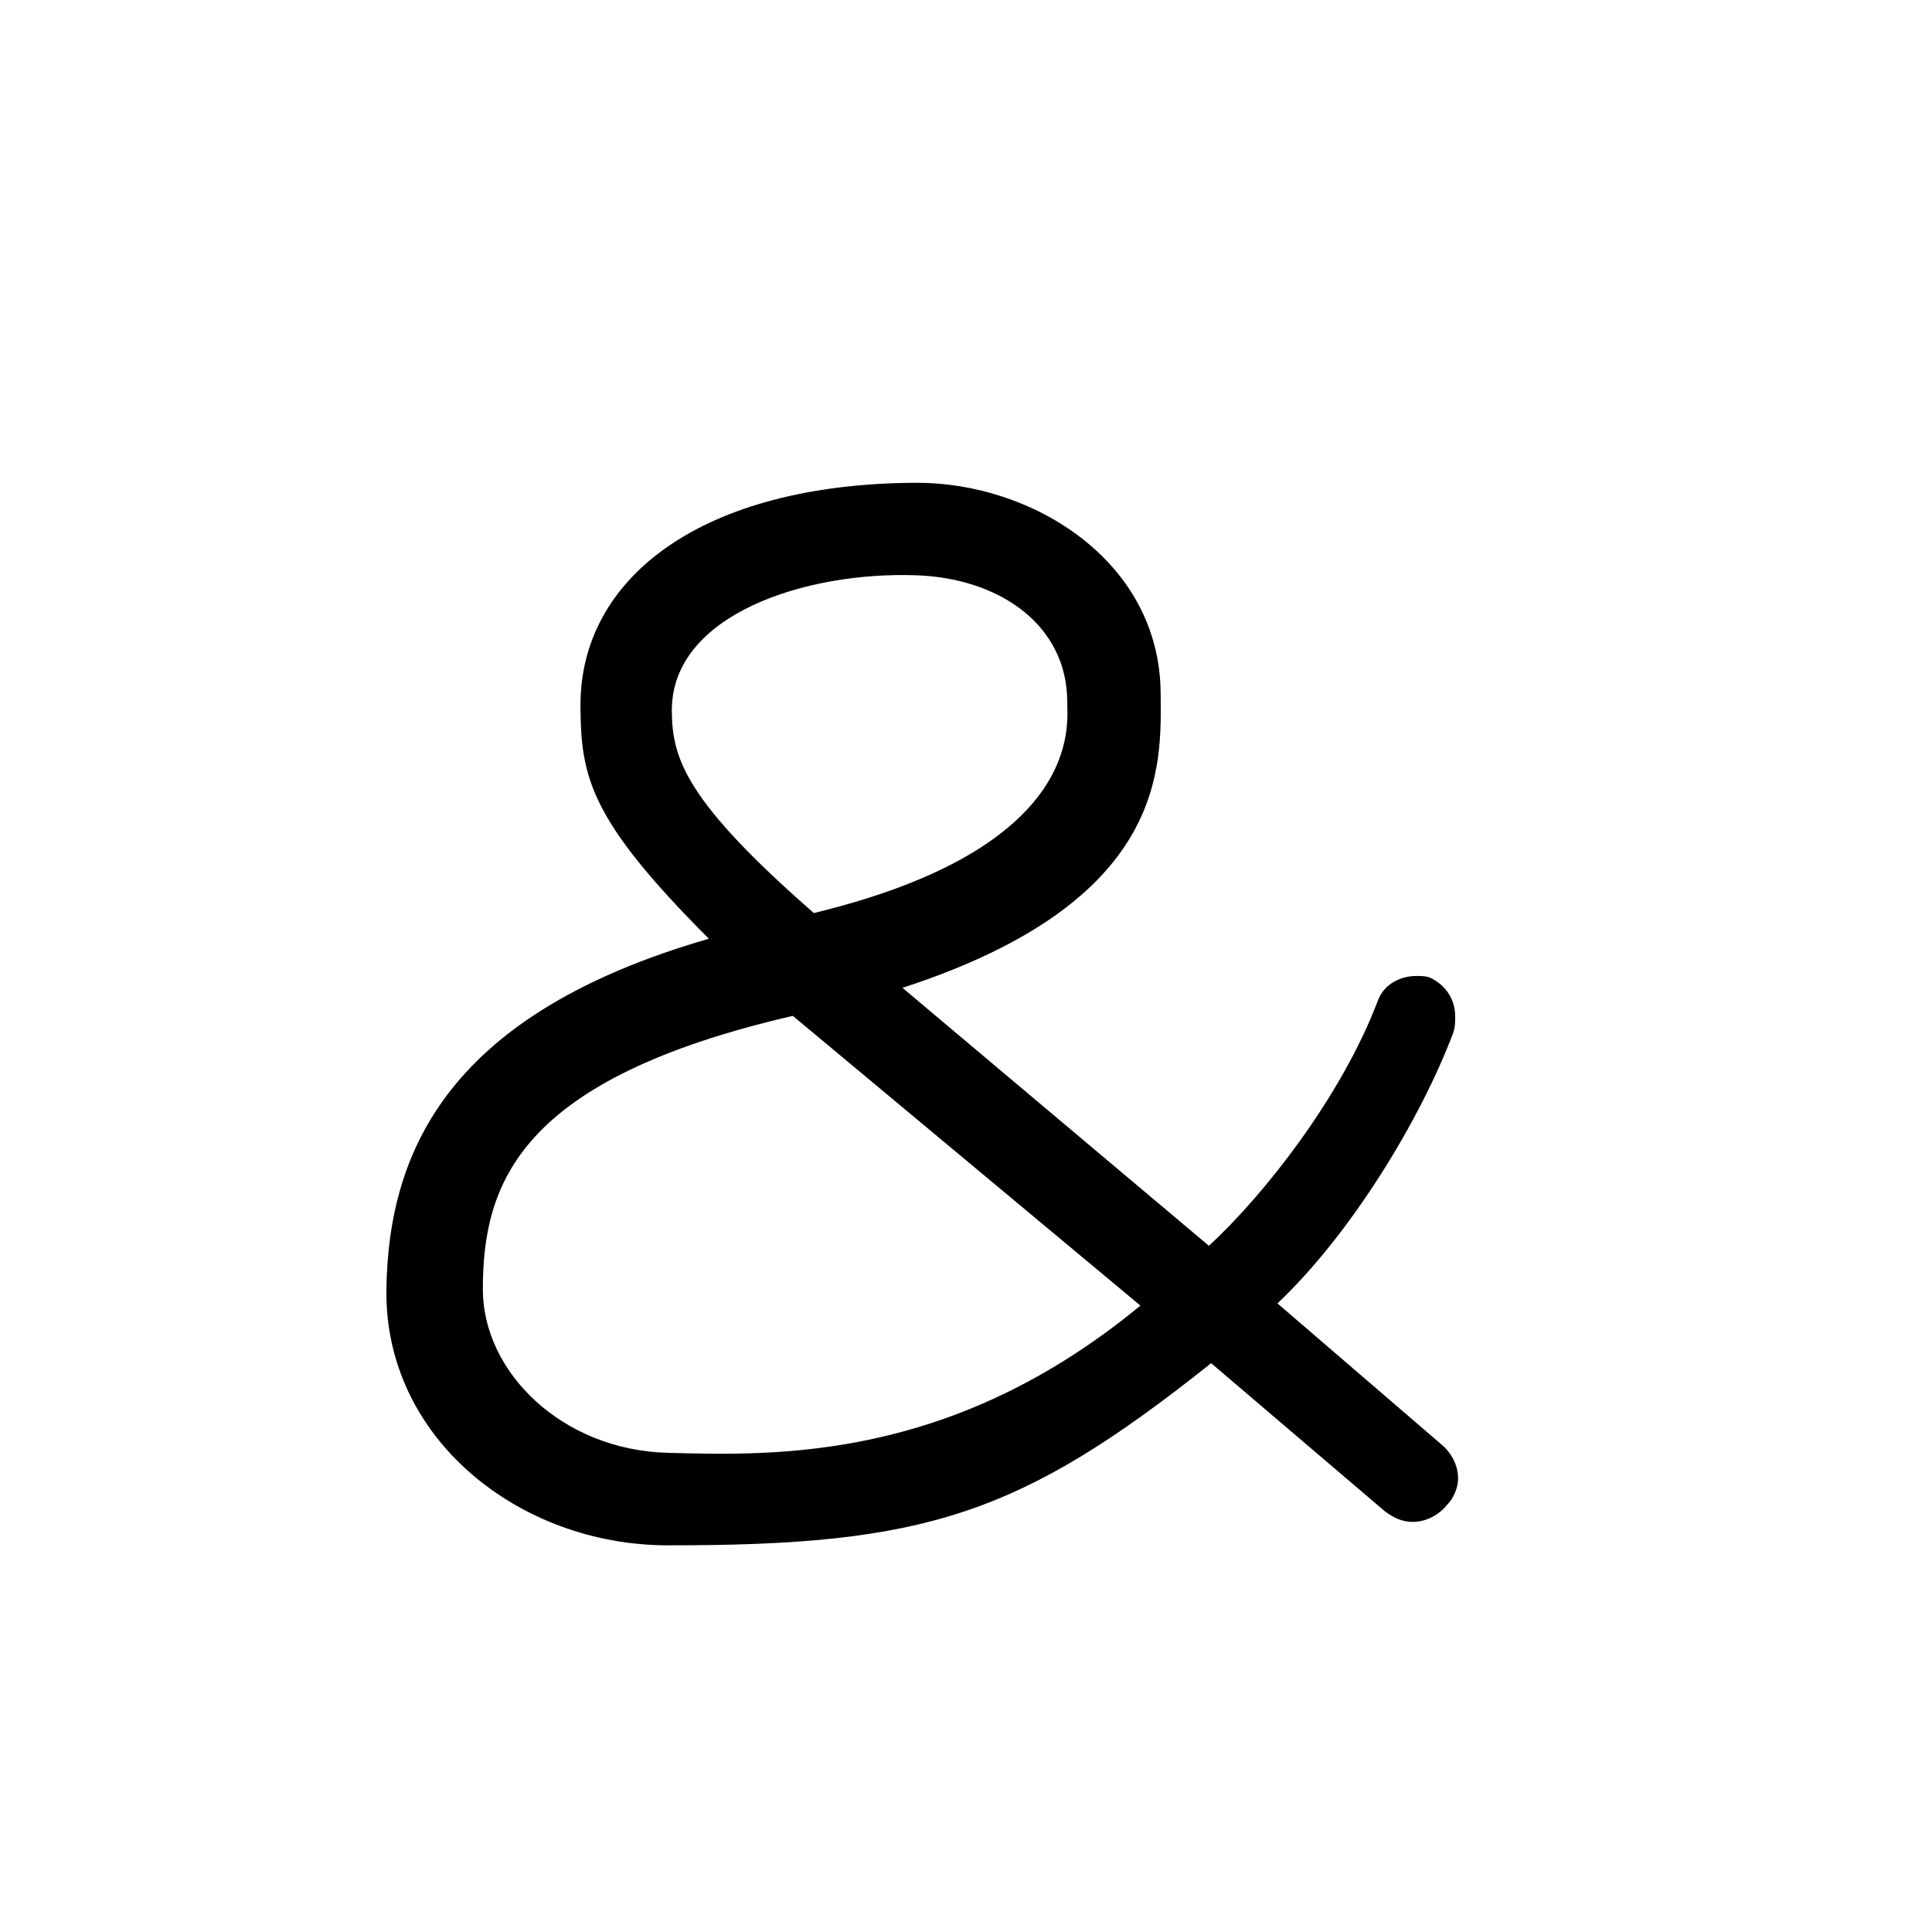 <?xml version="1.0" encoding="UTF-8" standalone="no"?>
<!-- Created with Inkscape (http://www.inkscape.org/) -->

<svg
   xmlns:dc="http://purl.org/dc/elements/1.1/"
   xmlns:cc="http://creativecommons.org/ns#"
   xmlns:rdf="http://www.w3.org/1999/02/22-rdf-syntax-ns#"
   xmlns:svg="http://www.w3.org/2000/svg"
   xmlns="http://www.w3.org/2000/svg"
   version="1.0"
   width="128"
   height="128"
   id="svg2">
  <defs
     id="defs4" />
  <path
     d="m 91.293,66.278 c -2.406,6.372 -7.551,12.894 -11.198,16.26 L 59.791,65.446 C 77.411,59.716 76.938,50.763 76.895,45.886 76.816,37.11 68.329,31.962 60.731,31.986 c -14.268,0.045 -22.323,6.325 -22.273,14.802 0.028,4.718 0.622,7.508 8.505,15.406 C 29.806,67.149 25.735,76.145 25.6,85.419 c -0.143,9.859 8.783,16.952 18.624,16.963 17.018,0.019 23.33,-1.959 36.018,-12.067 l 11.492,9.798 c 0.573,0.43 1.146,0.717 1.862,0.717 0.859,0 1.718,-0.43 2.291,-1.148 0.43,-0.43 0.716,-1.148 0.716,-1.722 0,-0.861 -0.43,-1.722 -1.146,-2.296 L 84.635,86.353 c 4.884,-4.616 9.488,-12.202 11.64,-17.916 0.135,-0.405 0.135,-0.675 0.135,-1.079 0,-1.079 -0.539,-2.024 -1.616,-2.563 -0.269,-0.135 -0.673,-0.135 -0.943,-0.135 -1.077,0 -2.154,0.54 -2.558,1.619 z M 31.99,85.419 c 0,-7.076 2.453,-13.934 20.536,-18.115 l 23.029,19.195 C 63.107,96.77 51.528,96.452 44.224,96.253 37.229,96.062 31.99,90.904 31.99,85.419 z M 60.731,38.115 c 5.604,0.206 9.976,3.379 9.976,8.384 0,1.468 1.14,9.656 -16.789,13.992 -8.501,-7.433 -9.396,-10.246 -9.407,-13.41 -0.022,-6.367 8.883,-9.236 16.22,-8.966 z"
     id="g0-78" />
</svg>
